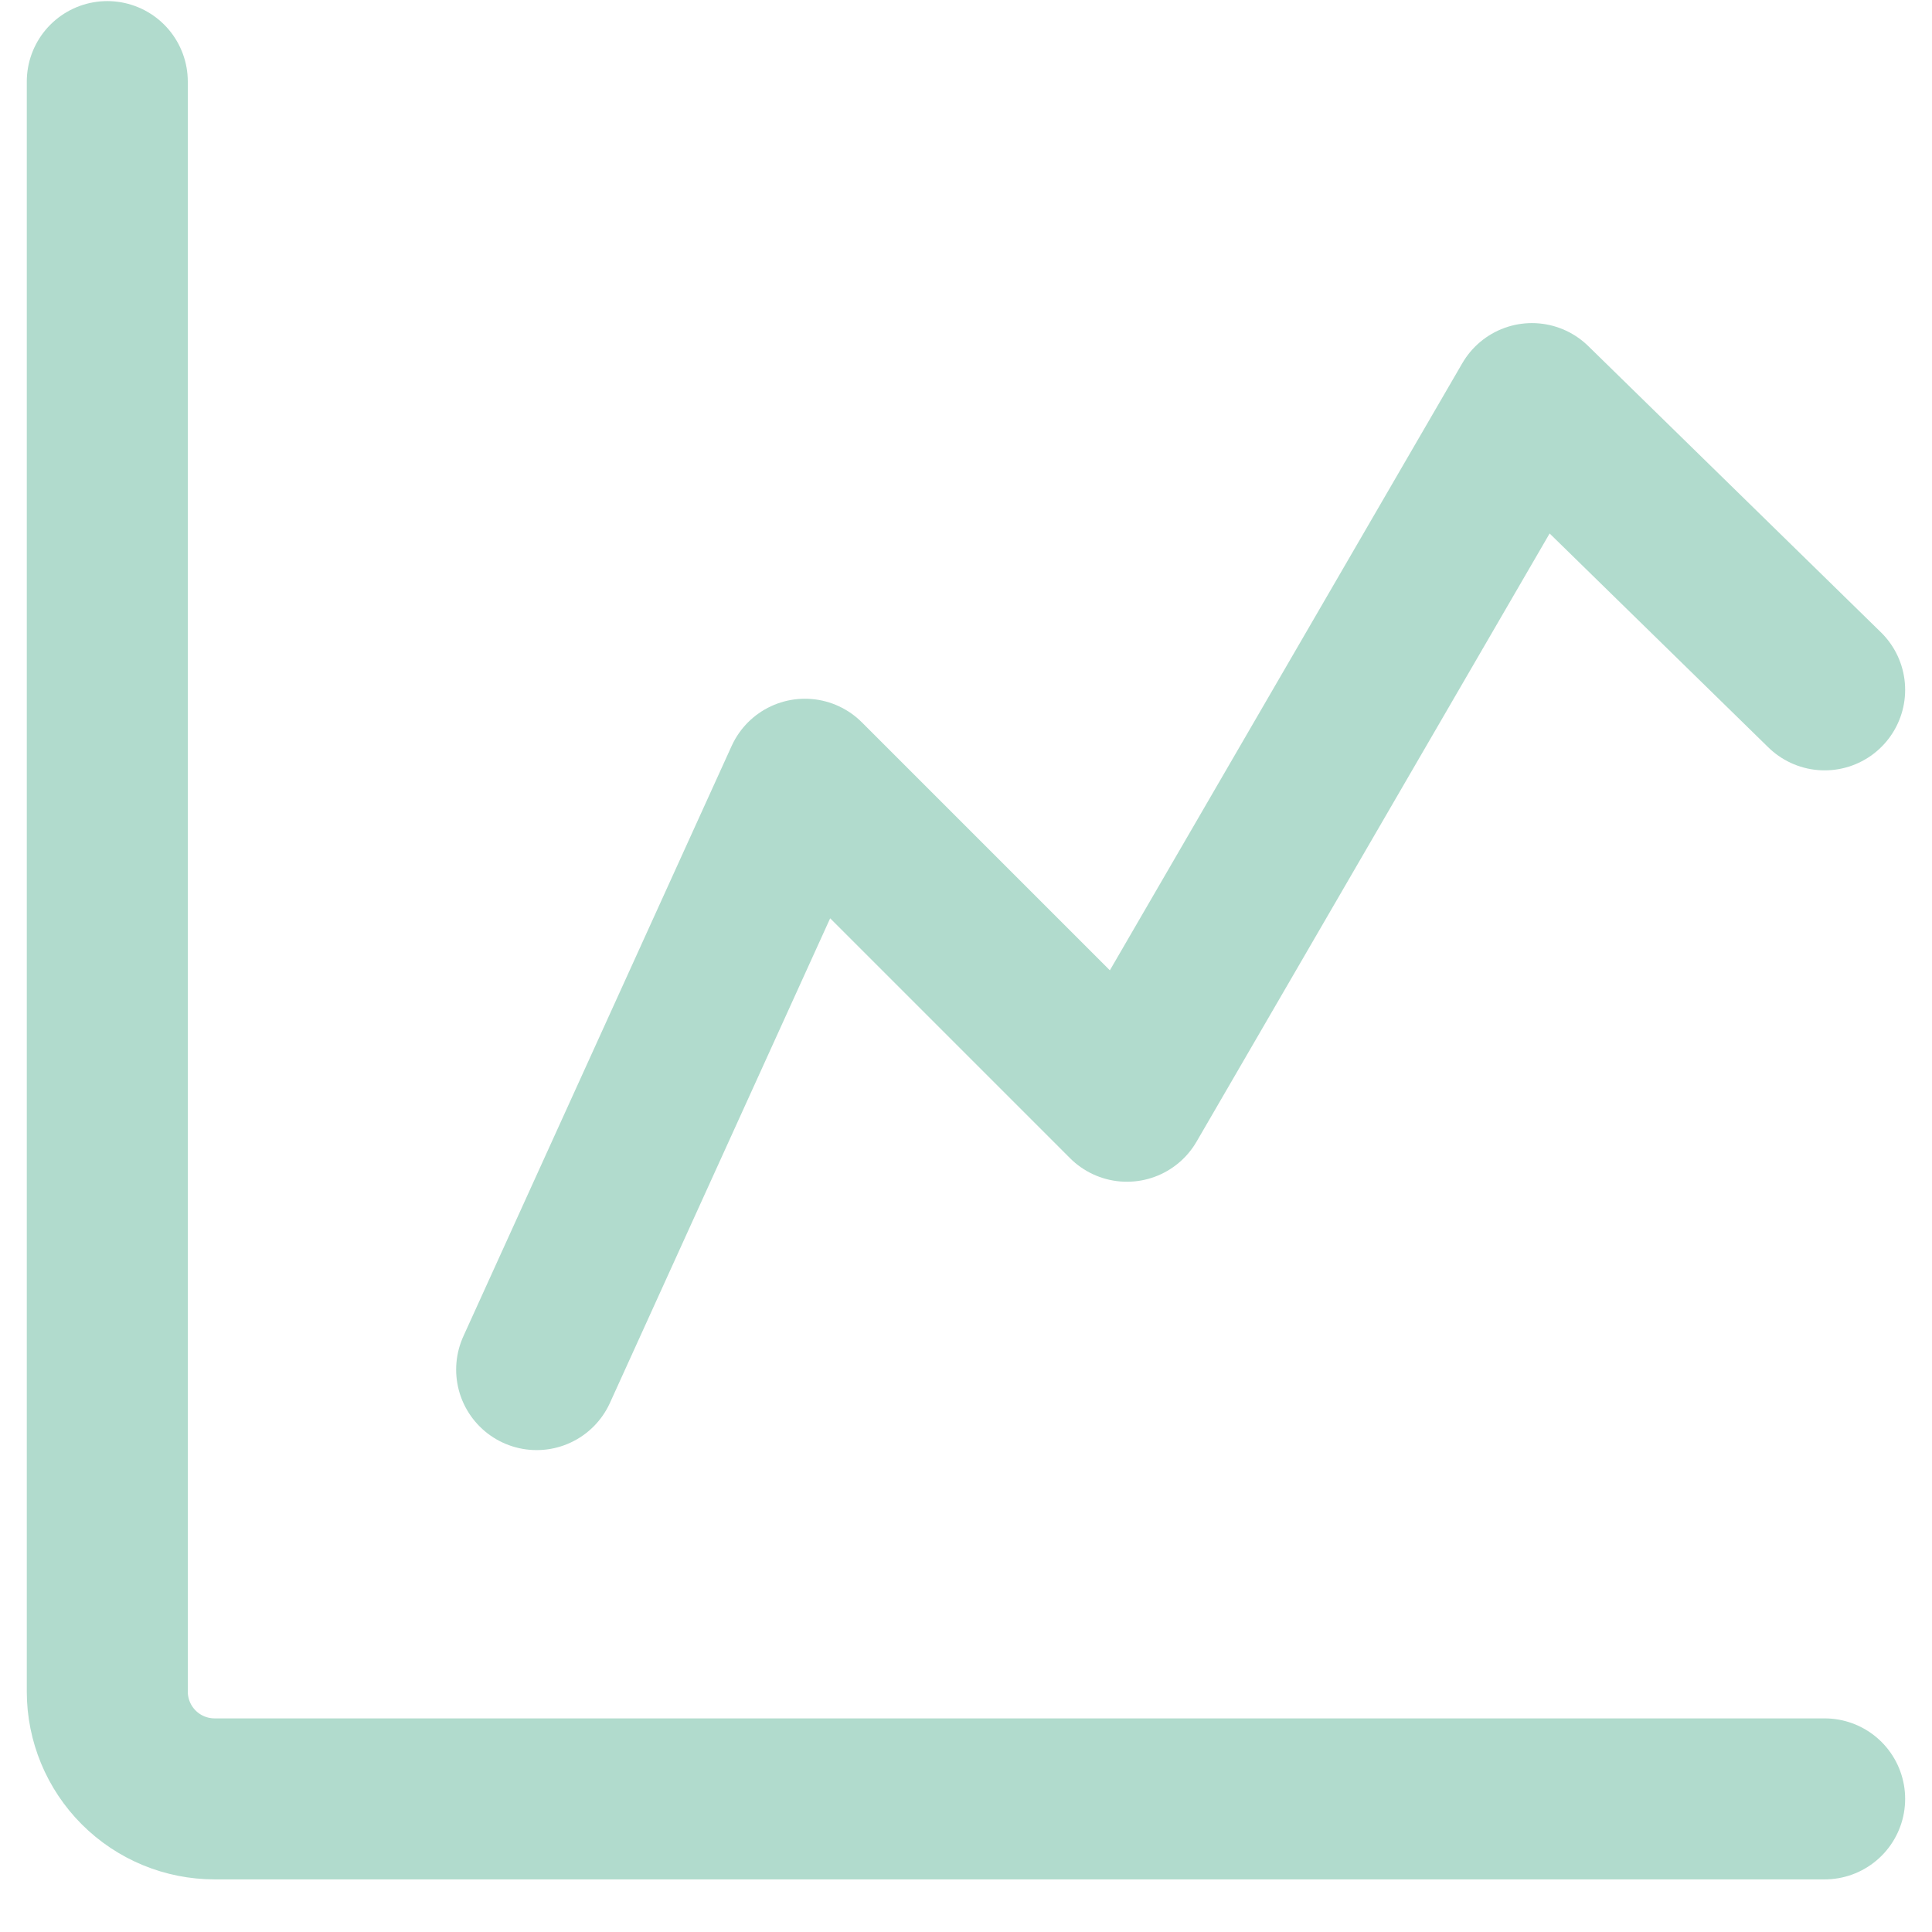 <svg width="30" height="30" viewBox="0 0 30 30" fill="none" xmlns="http://www.w3.org/2000/svg">
<path d="M1.666 1.267V26.267C1.666 26.709 1.842 27.133 2.154 27.445C2.467 27.758 2.891 27.933 3.333 27.933H28.333M8.333 21.267L12.499 12.1L17.499 17.1L23.788 6.267L28.333 10.712" stroke="#B1DBCD" stroke-width="2.5" stroke-linecap="round" stroke-linejoin="round"/>
</svg>
